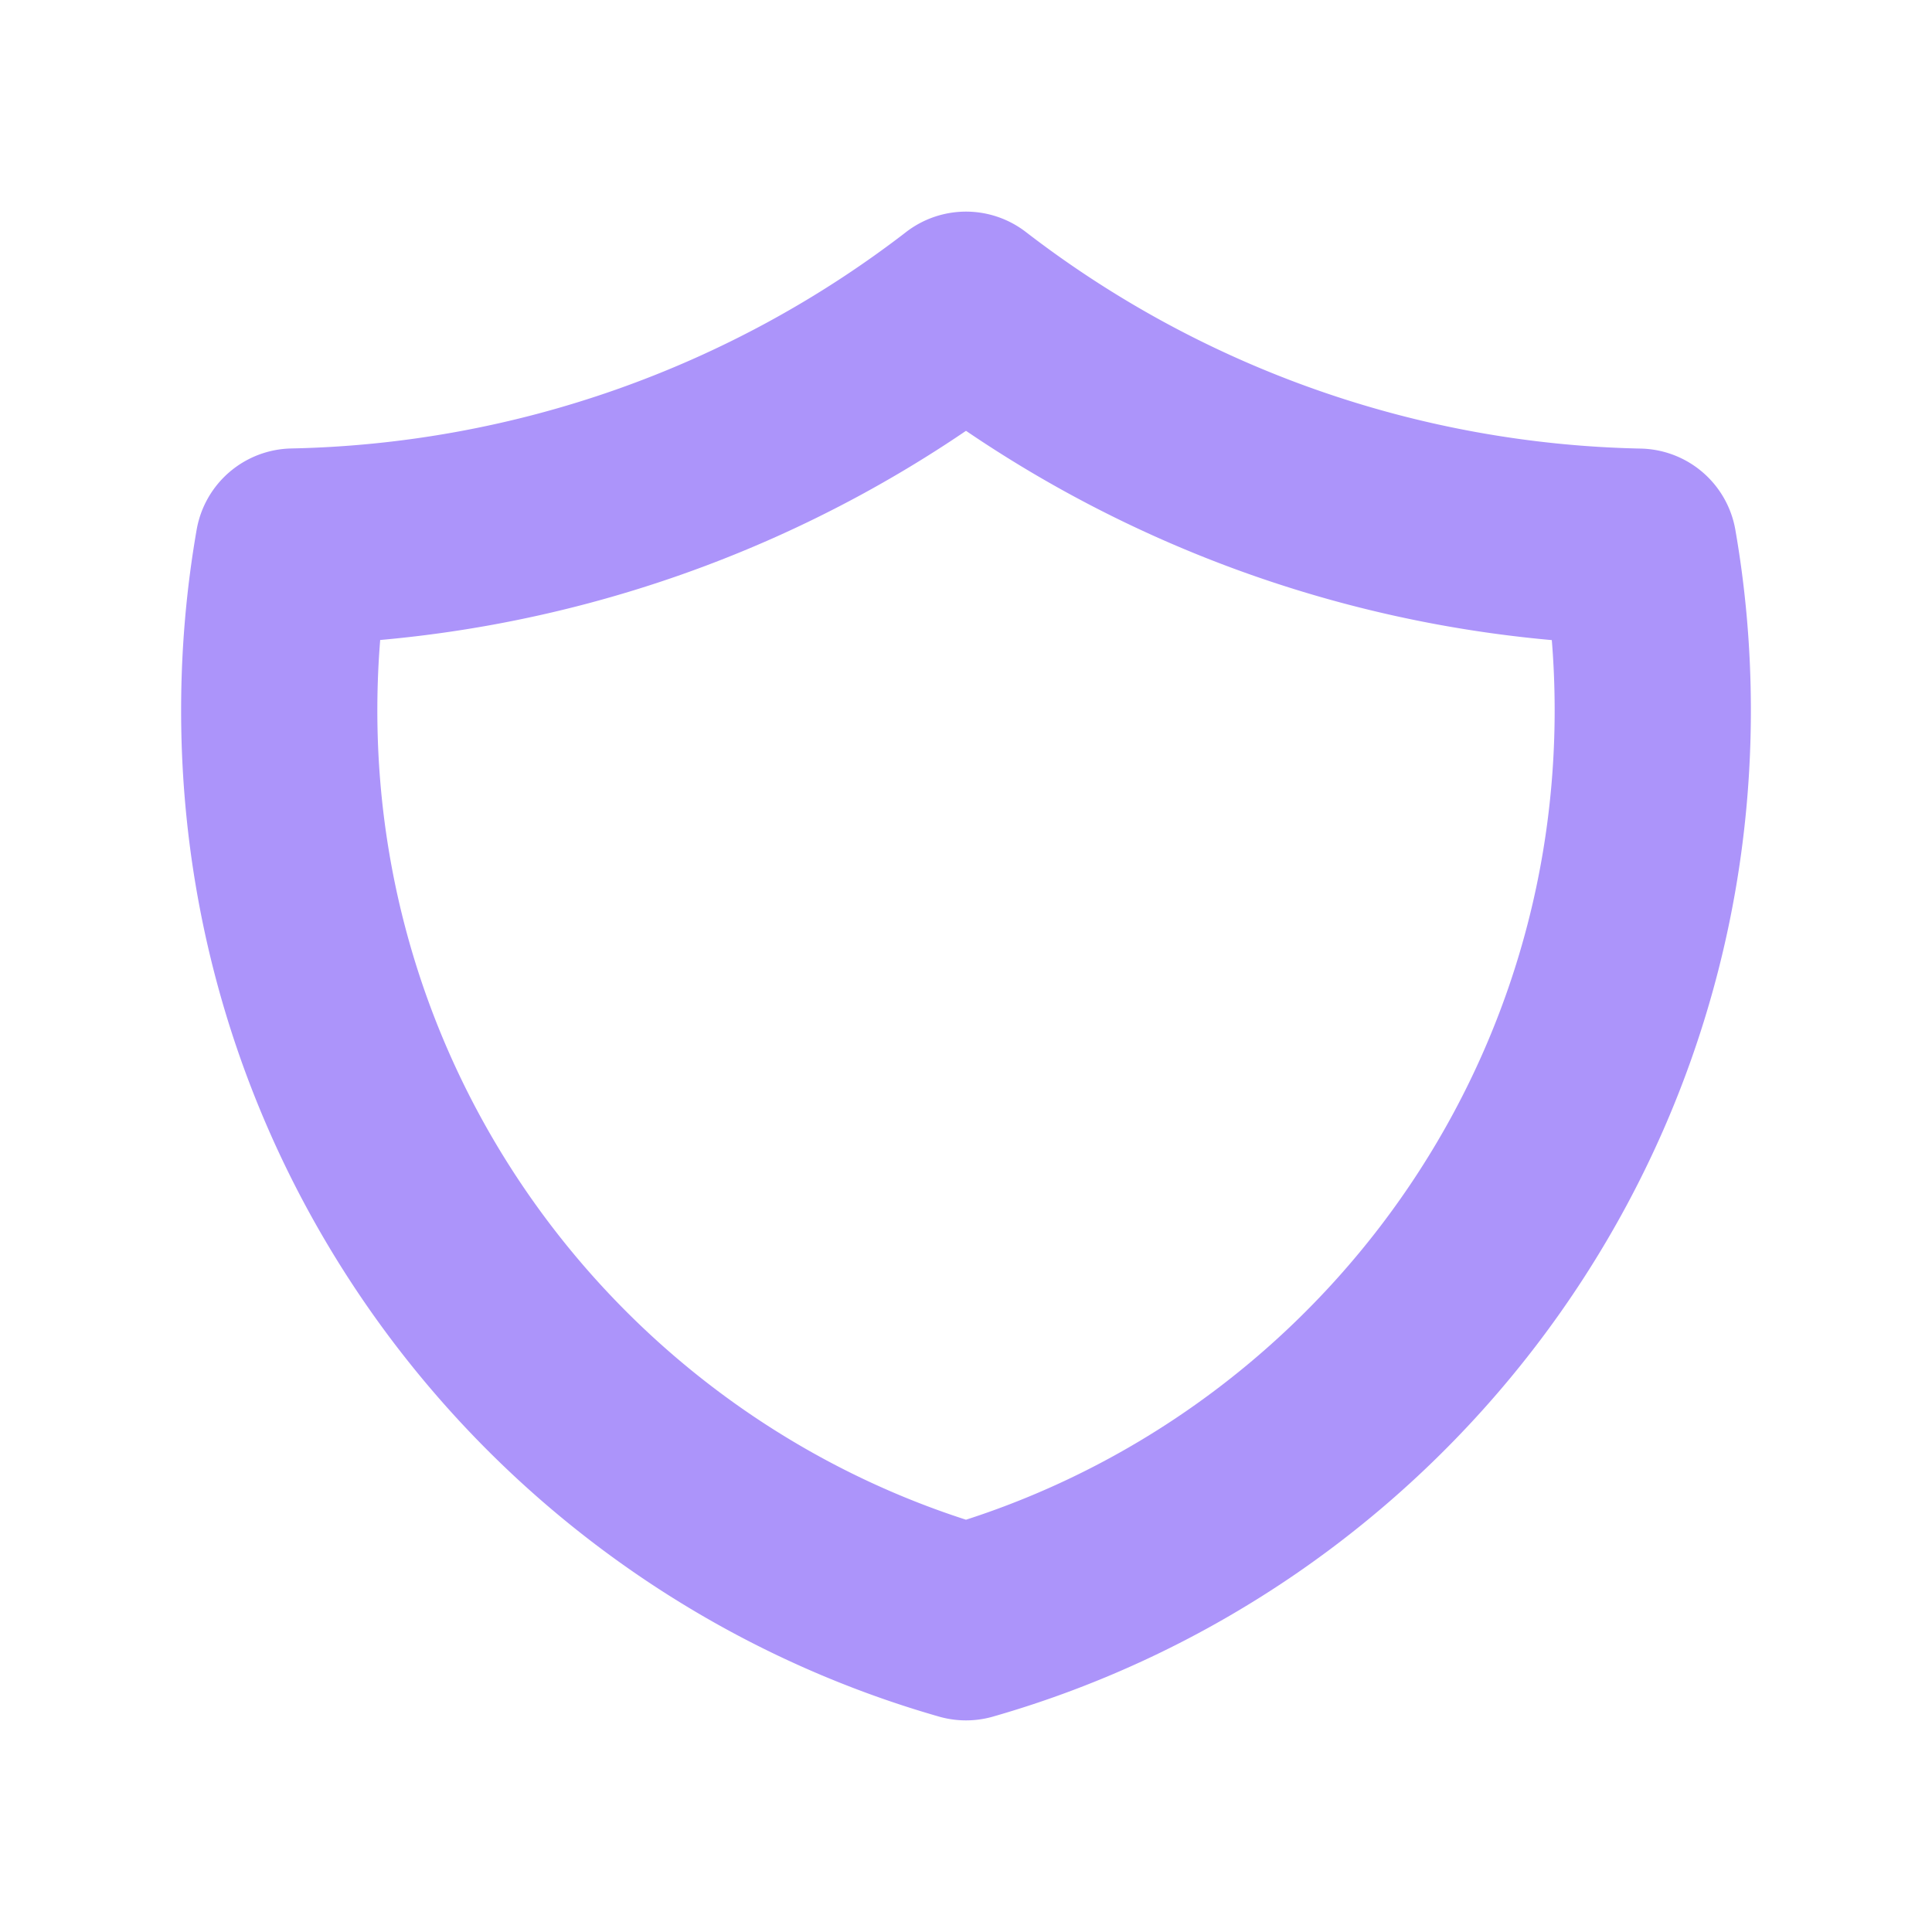 <?xml version="1.0" encoding="UTF-8" standalone="no"?>
<svg
   xmlns:dc="http://purl.org/dc/elements/1.1/"
   xmlns:cc="http://creativecommons.org/ns#"
   xmlns:rdf="http://www.w3.org/1999/02/22-rdf-syntax-ns#"
   xmlns:svg="http://www.w3.org/2000/svg"
   xmlns="http://www.w3.org/2000/svg"
   xmlns:sodipodi="http://sodipodi.sourceforge.net/DTD/sodipodi-0.dtd"
   xmlns:inkscape="http://www.inkscape.org/namespaces/inkscape"
   width="64"
   height="64"
   fill="none"
   version="1.1"
   id="svg1538"
   sodipodi:docname="hero-icons.svg"
   inkscape:version="1.0.2 (1.0.2+r75+1)">
  <defs
     id="defs1542" />
  <sodipodi:namedview
     pagecolor="#ffffff"
     bordercolor="#666666"
     borderopacity="1"
     objecttolerance="10"
     gridtolerance="10"
     guidetolerance="10"
     inkscape:pageopacity="0"
     inkscape:pageshadow="2"
     inkscape:window-width="1366"
     inkscape:window-height="704"
     id="namedview1540"
     showgrid="false"
     inkscape:zoom="4.5930263"
     inkscape:cx="52.974731"
     inkscape:cy="32.439744"
     inkscape:window-x="0"
     inkscape:window-y="27"
     inkscape:window-maximized="1"
     inkscape:current-layer="svg1538" />
  <path
     d="m 32,10.26 a 37.755,37.755 0 0 0 22.284,7.849 C 54.591,19.868 54.75,21.68 54.75,23.533 54.75,37.873 45.138,49.978 32,53.74 18.862,49.978 9.25,37.873 9.25,23.533 c 0,-1.853 0.159,-3.666 0.466,-5.428 A 37.755,37.755 0 0 0 32,10.261 Z"
     stroke="#ac94fa"
     stroke-width="6.5"
     stroke-linecap="round"
     stroke-linejoin="round"
     id="path1536" />
</svg>
